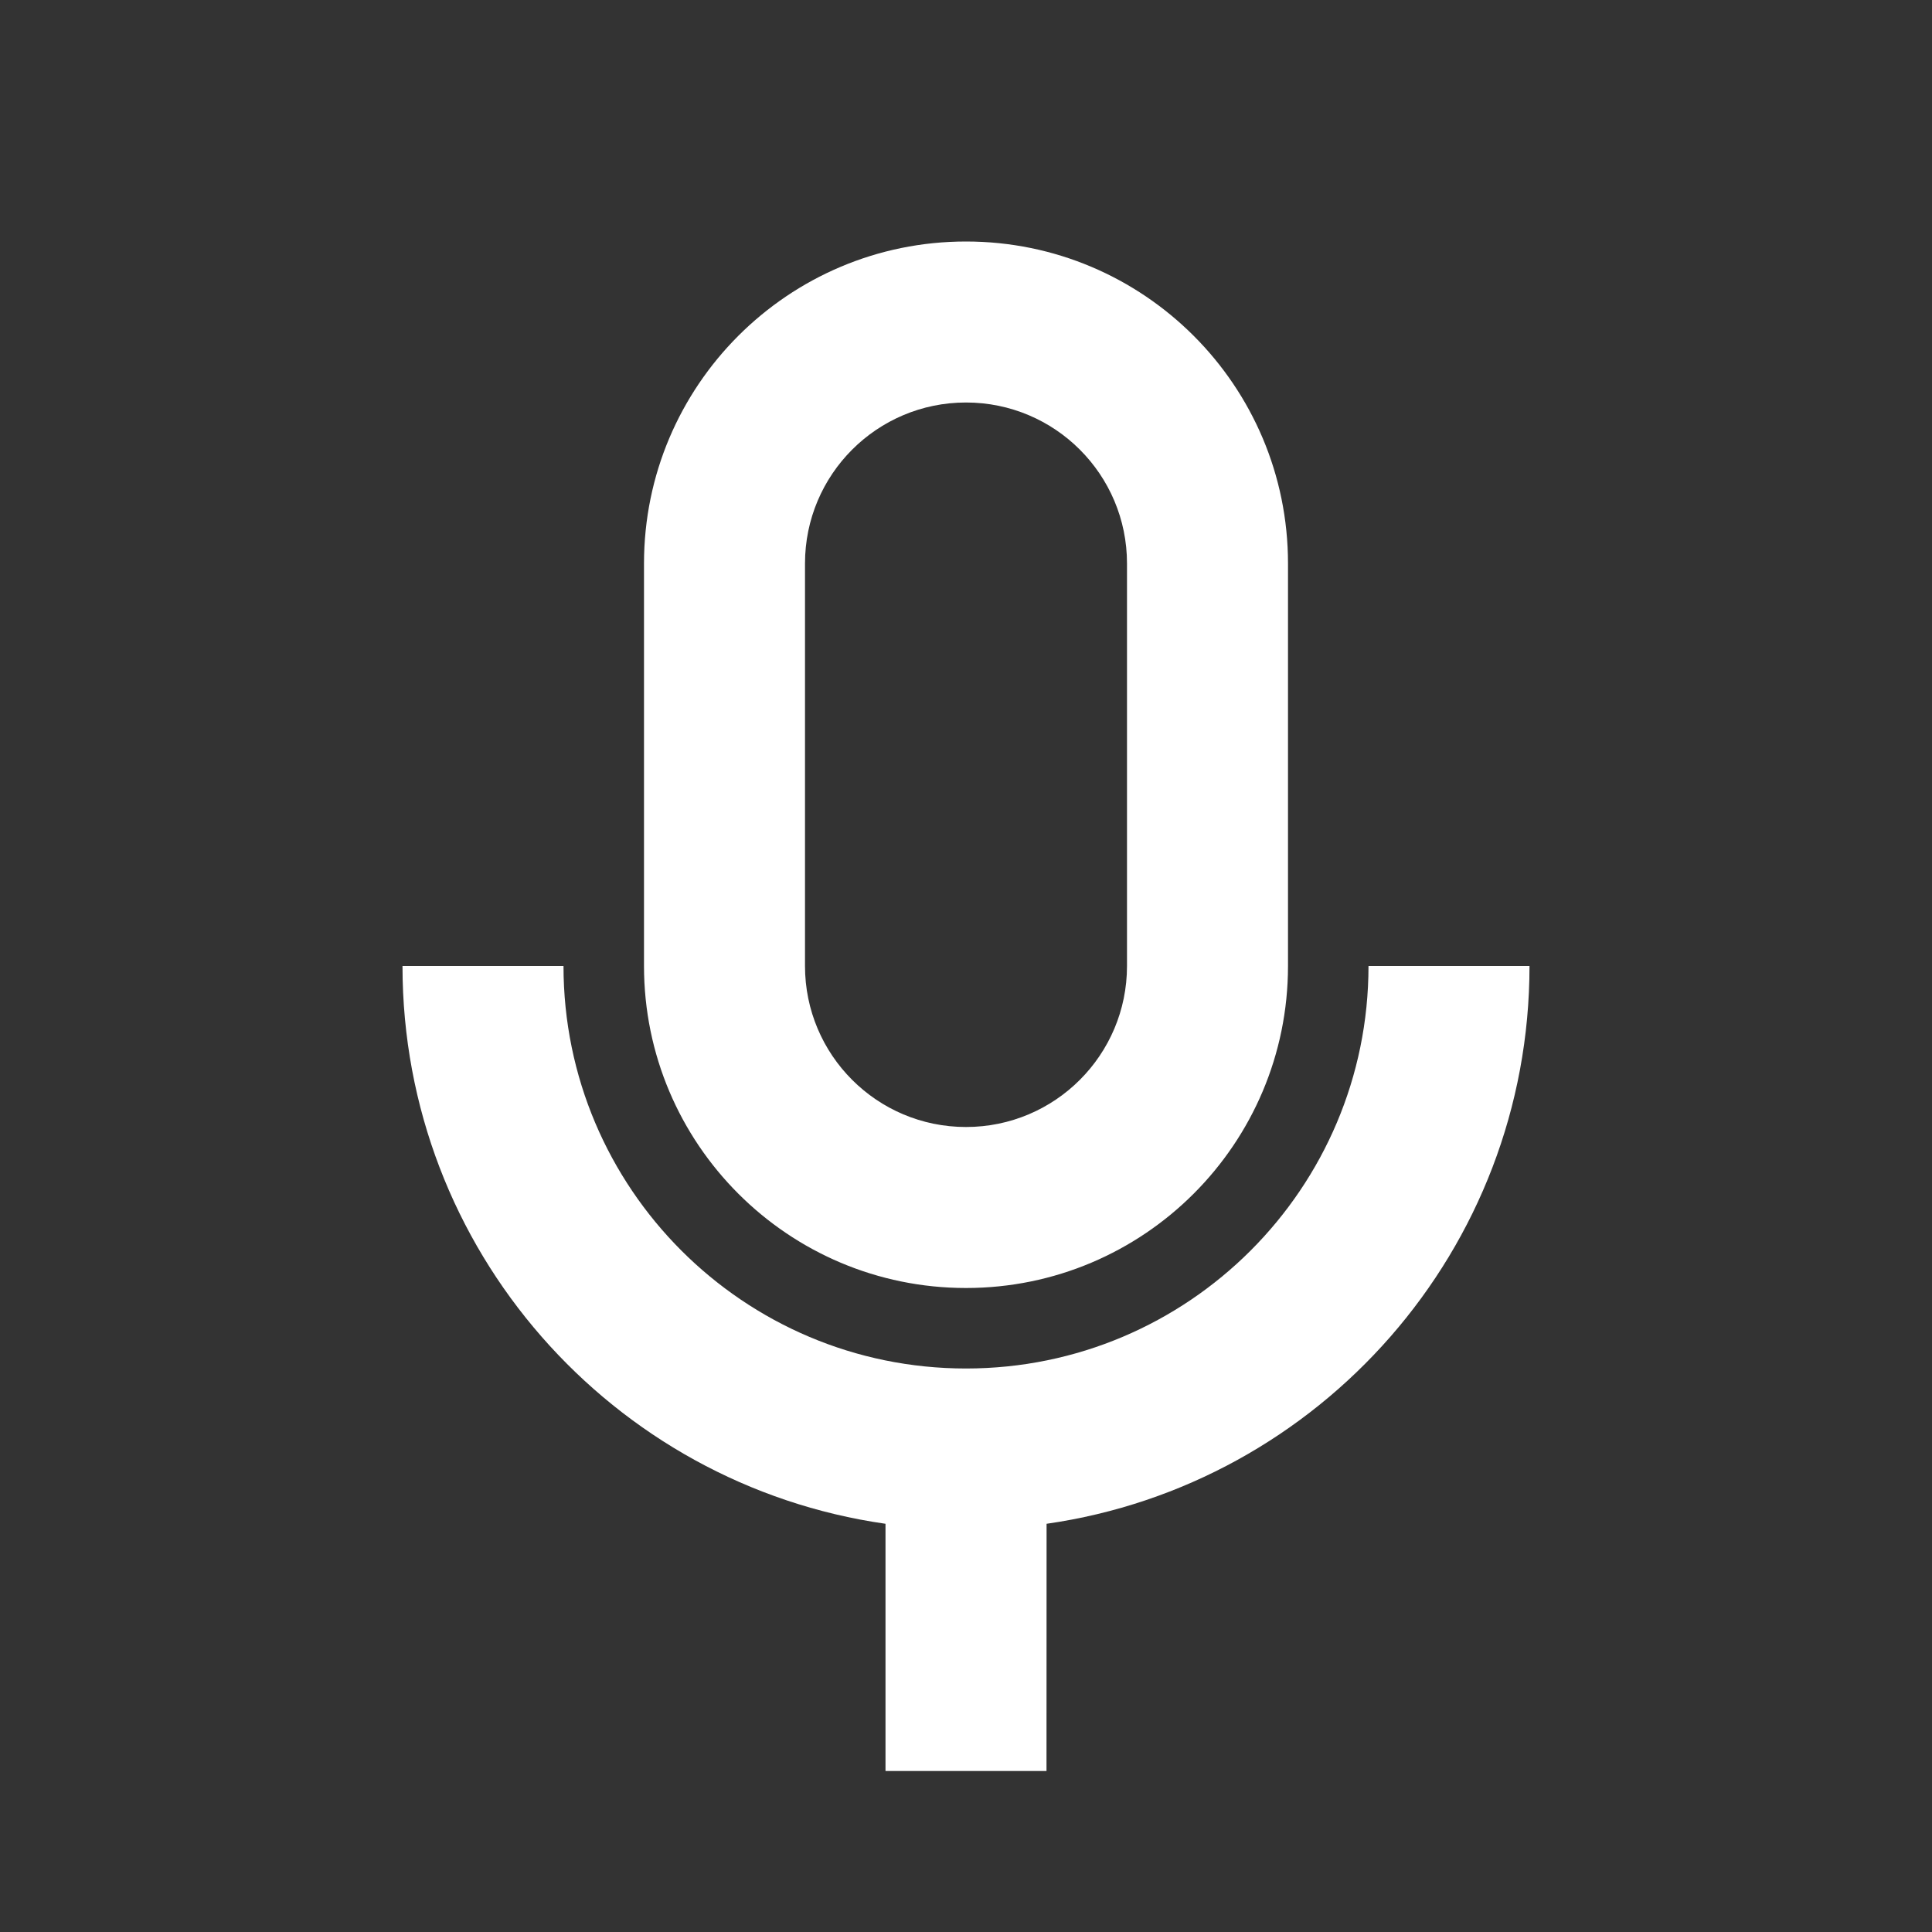 <?xml version="1.0" encoding="UTF-8"?>
<svg width="24px" height="24px" viewBox="0 0 24 24" version="1.1" xmlns="http://www.w3.org/2000/svg" xmlns:xlink="http://www.w3.org/1999/xlink">
    <rect x="0" y="0" width="24" height="24" fill="#333333" stroke="none"/>
    <!-- Generator: Sketch 61 (89581) - https://sketch.com -->
    <title>SVG/White/white/multimedia/mic-on</title>
    <desc>Created with Sketch.</desc>
    <g id="white/multimedia/mic-on" stroke="none" stroke-width="1" fill="none" fill-rule="evenodd">
        <rect id="Boundary" fill-opacity="0" fill="#FFFFFF" x="0" y="0" width="24" height="24"></rect>
        <path d="M7,12 C7,14.761 9.239,17 12,17 C14.761,17 17,14.761 17,12 L19,12 C19,15.526 16.393,18.443 13.001,18.929 L13,22 L11,22 L11,18.929 C7.608,18.444 5,15.526 5,12 L7,12 Z M12,3 C14.209,3 16,4.791 16,7 L16,12 C16,14.209 14.209,16 12,16 C9.791,16 8,14.209 8,12 L8,7 C8,4.791 9.791,3 12,3 Z M12,5 C10.895,5 10,5.895 10,7 L10,12 C10,13.105 10.895,14 12,14 C13.105,14 14,13.105 14,12 L14,7 C14,5.895 13.105,5 12,5 Z" id="Shape" fill="#FFFFFF" fill-rule="nonzero"></path>
    </g>
</svg>